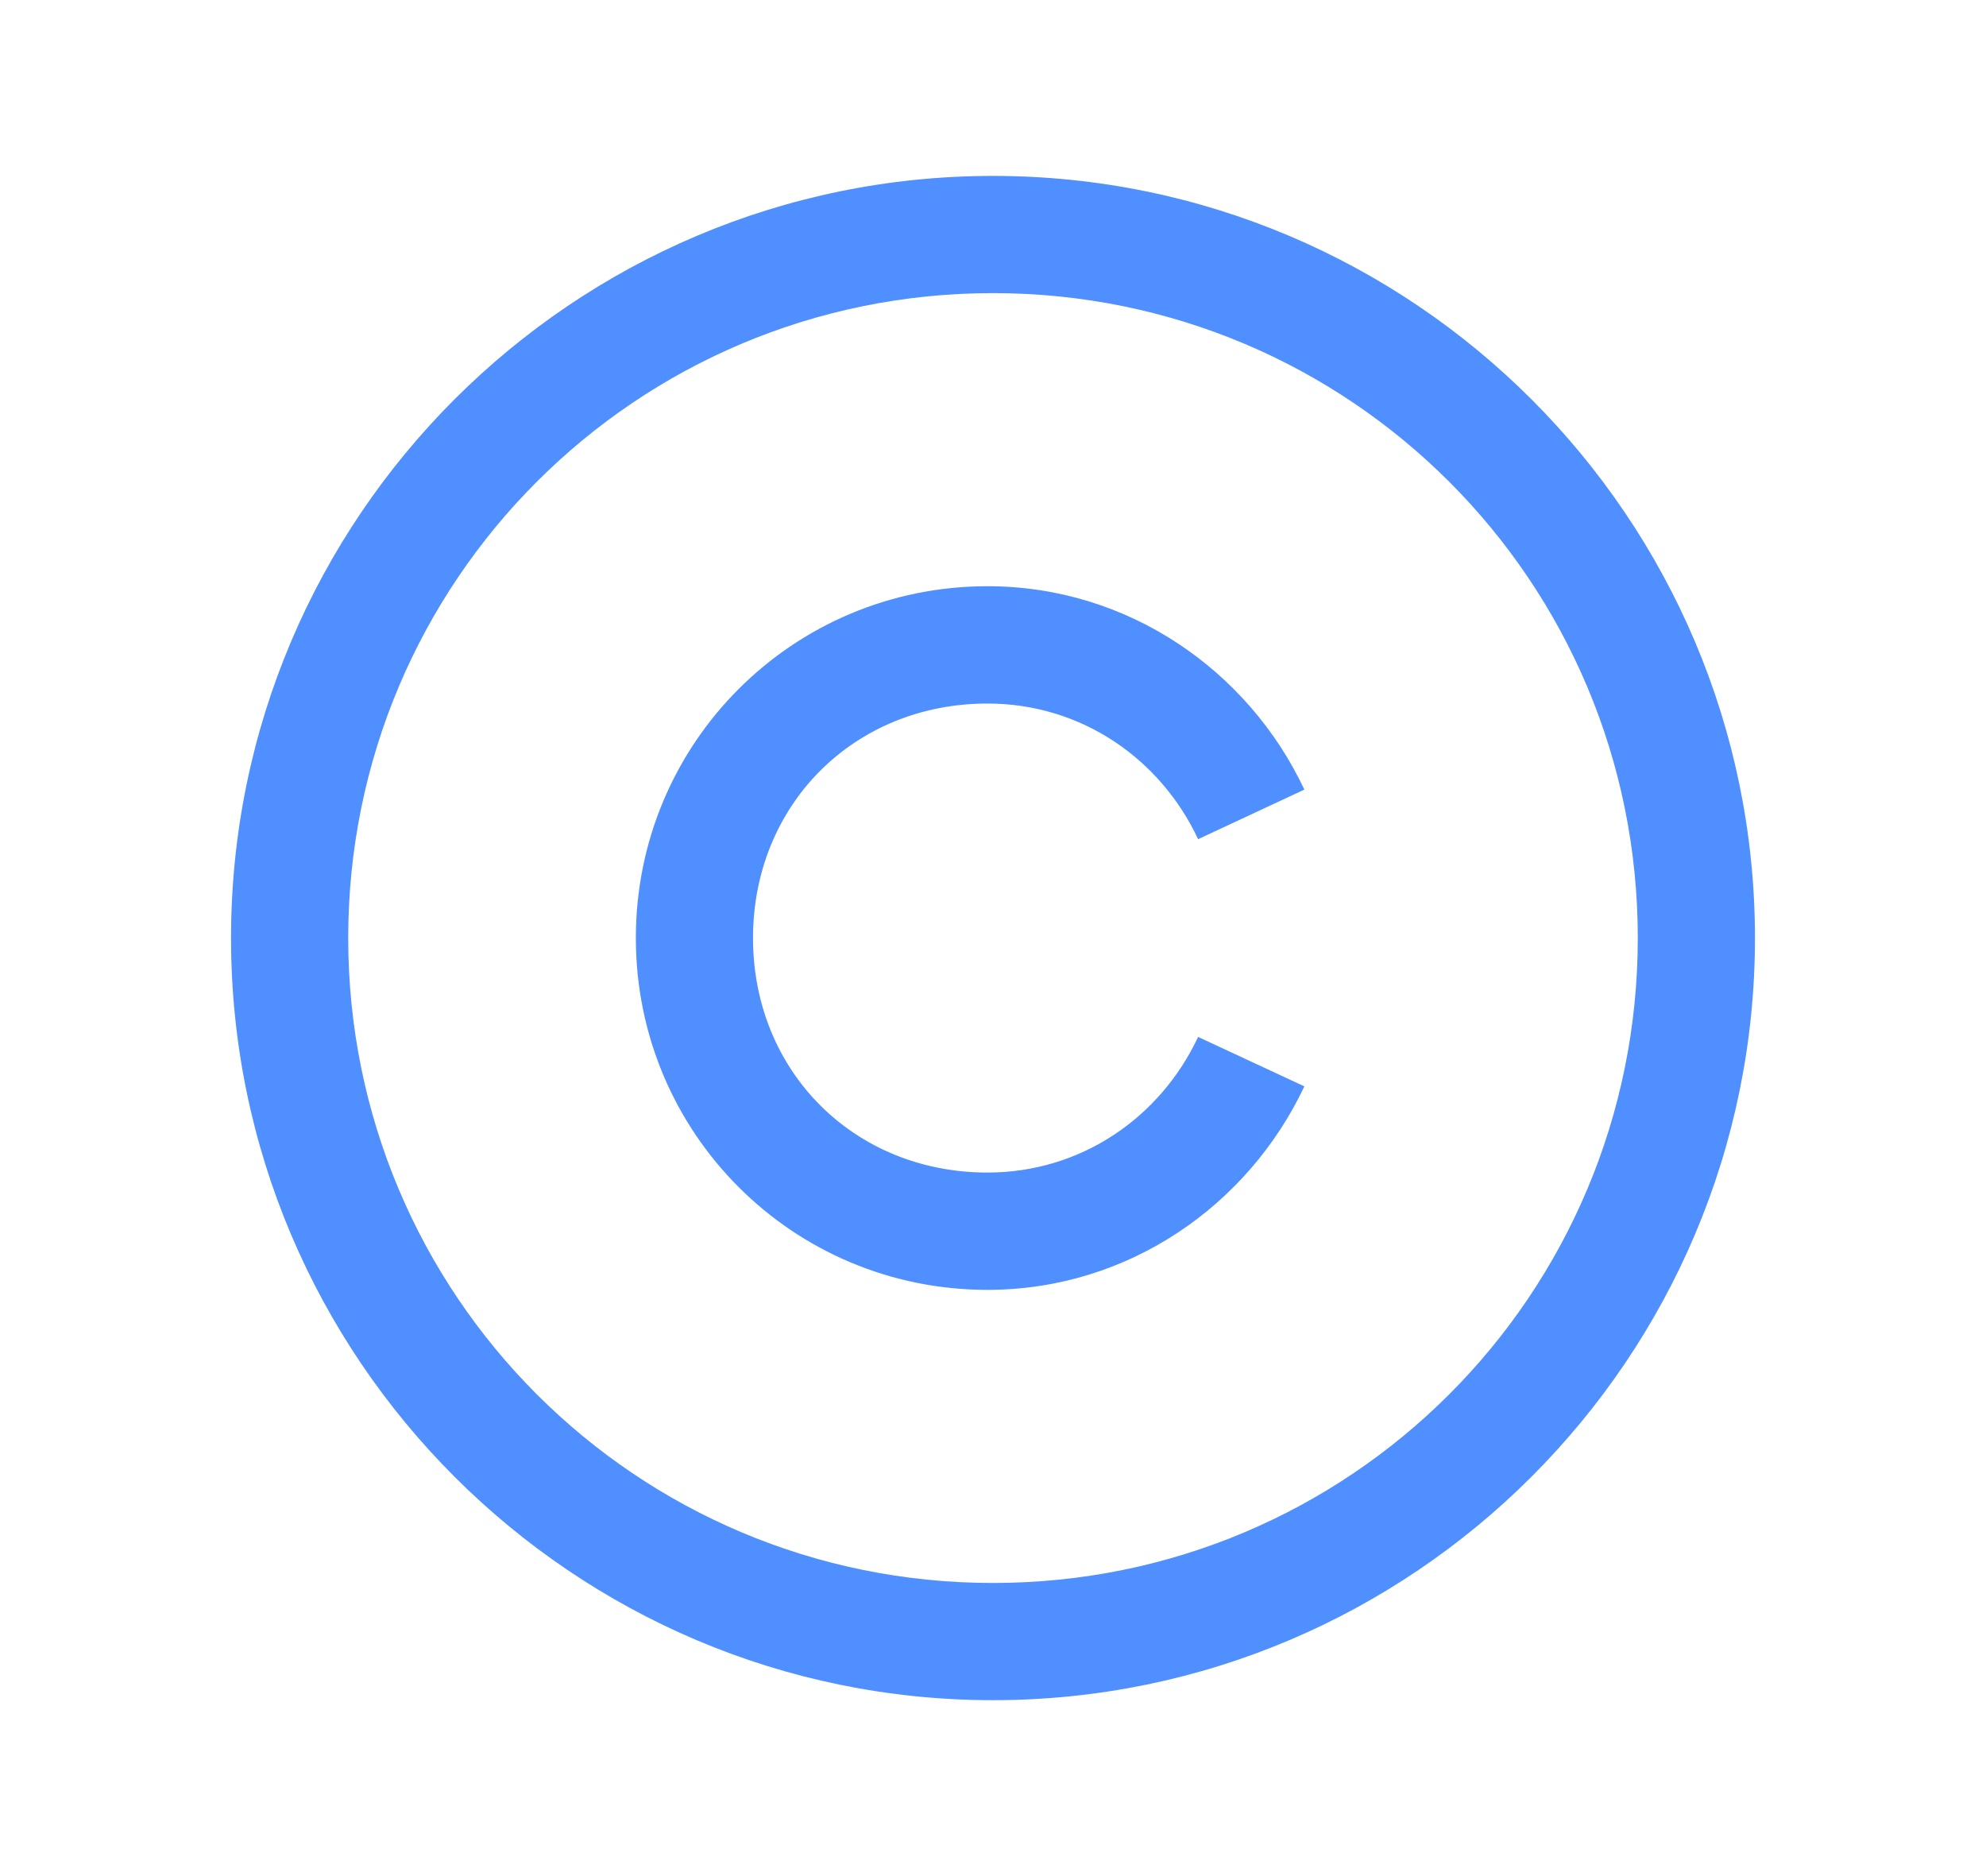 <svg width="18" height="17" viewBox="0 0 18 17" fill="none" xmlns="http://www.w3.org/2000/svg">
<path d="M9 1.594C5.192 1.594 2.094 4.692 2.094 8.5C2.094 12.308 5.192 15.406 9 15.406C12.808 15.406 15.906 12.308 15.906 8.5C15.906 4.692 12.808 1.594 9 1.594ZM9 2.656C12.234 2.656 14.844 5.266 14.844 8.5C14.844 11.734 12.234 14.344 9 14.344C5.766 14.344 3.156 11.734 3.156 8.5C3.156 5.266 5.766 2.656 9 2.656ZM8.95 5.312C7.184 5.312 5.763 6.734 5.763 8.5C5.763 10.266 7.184 11.688 8.95 11.688C10.225 11.688 11.314 10.922 11.822 9.844L10.859 9.396C10.517 10.125 9.8 10.625 8.95 10.625C7.741 10.625 6.825 9.709 6.825 8.5C6.825 7.291 7.741 6.375 8.95 6.375C9.8 6.375 10.517 6.875 10.859 7.604L11.822 7.155C11.315 6.077 10.225 5.312 8.95 5.312V5.312Z" fill="#005DFF" fill-opacity="0.69"/>
</svg>
